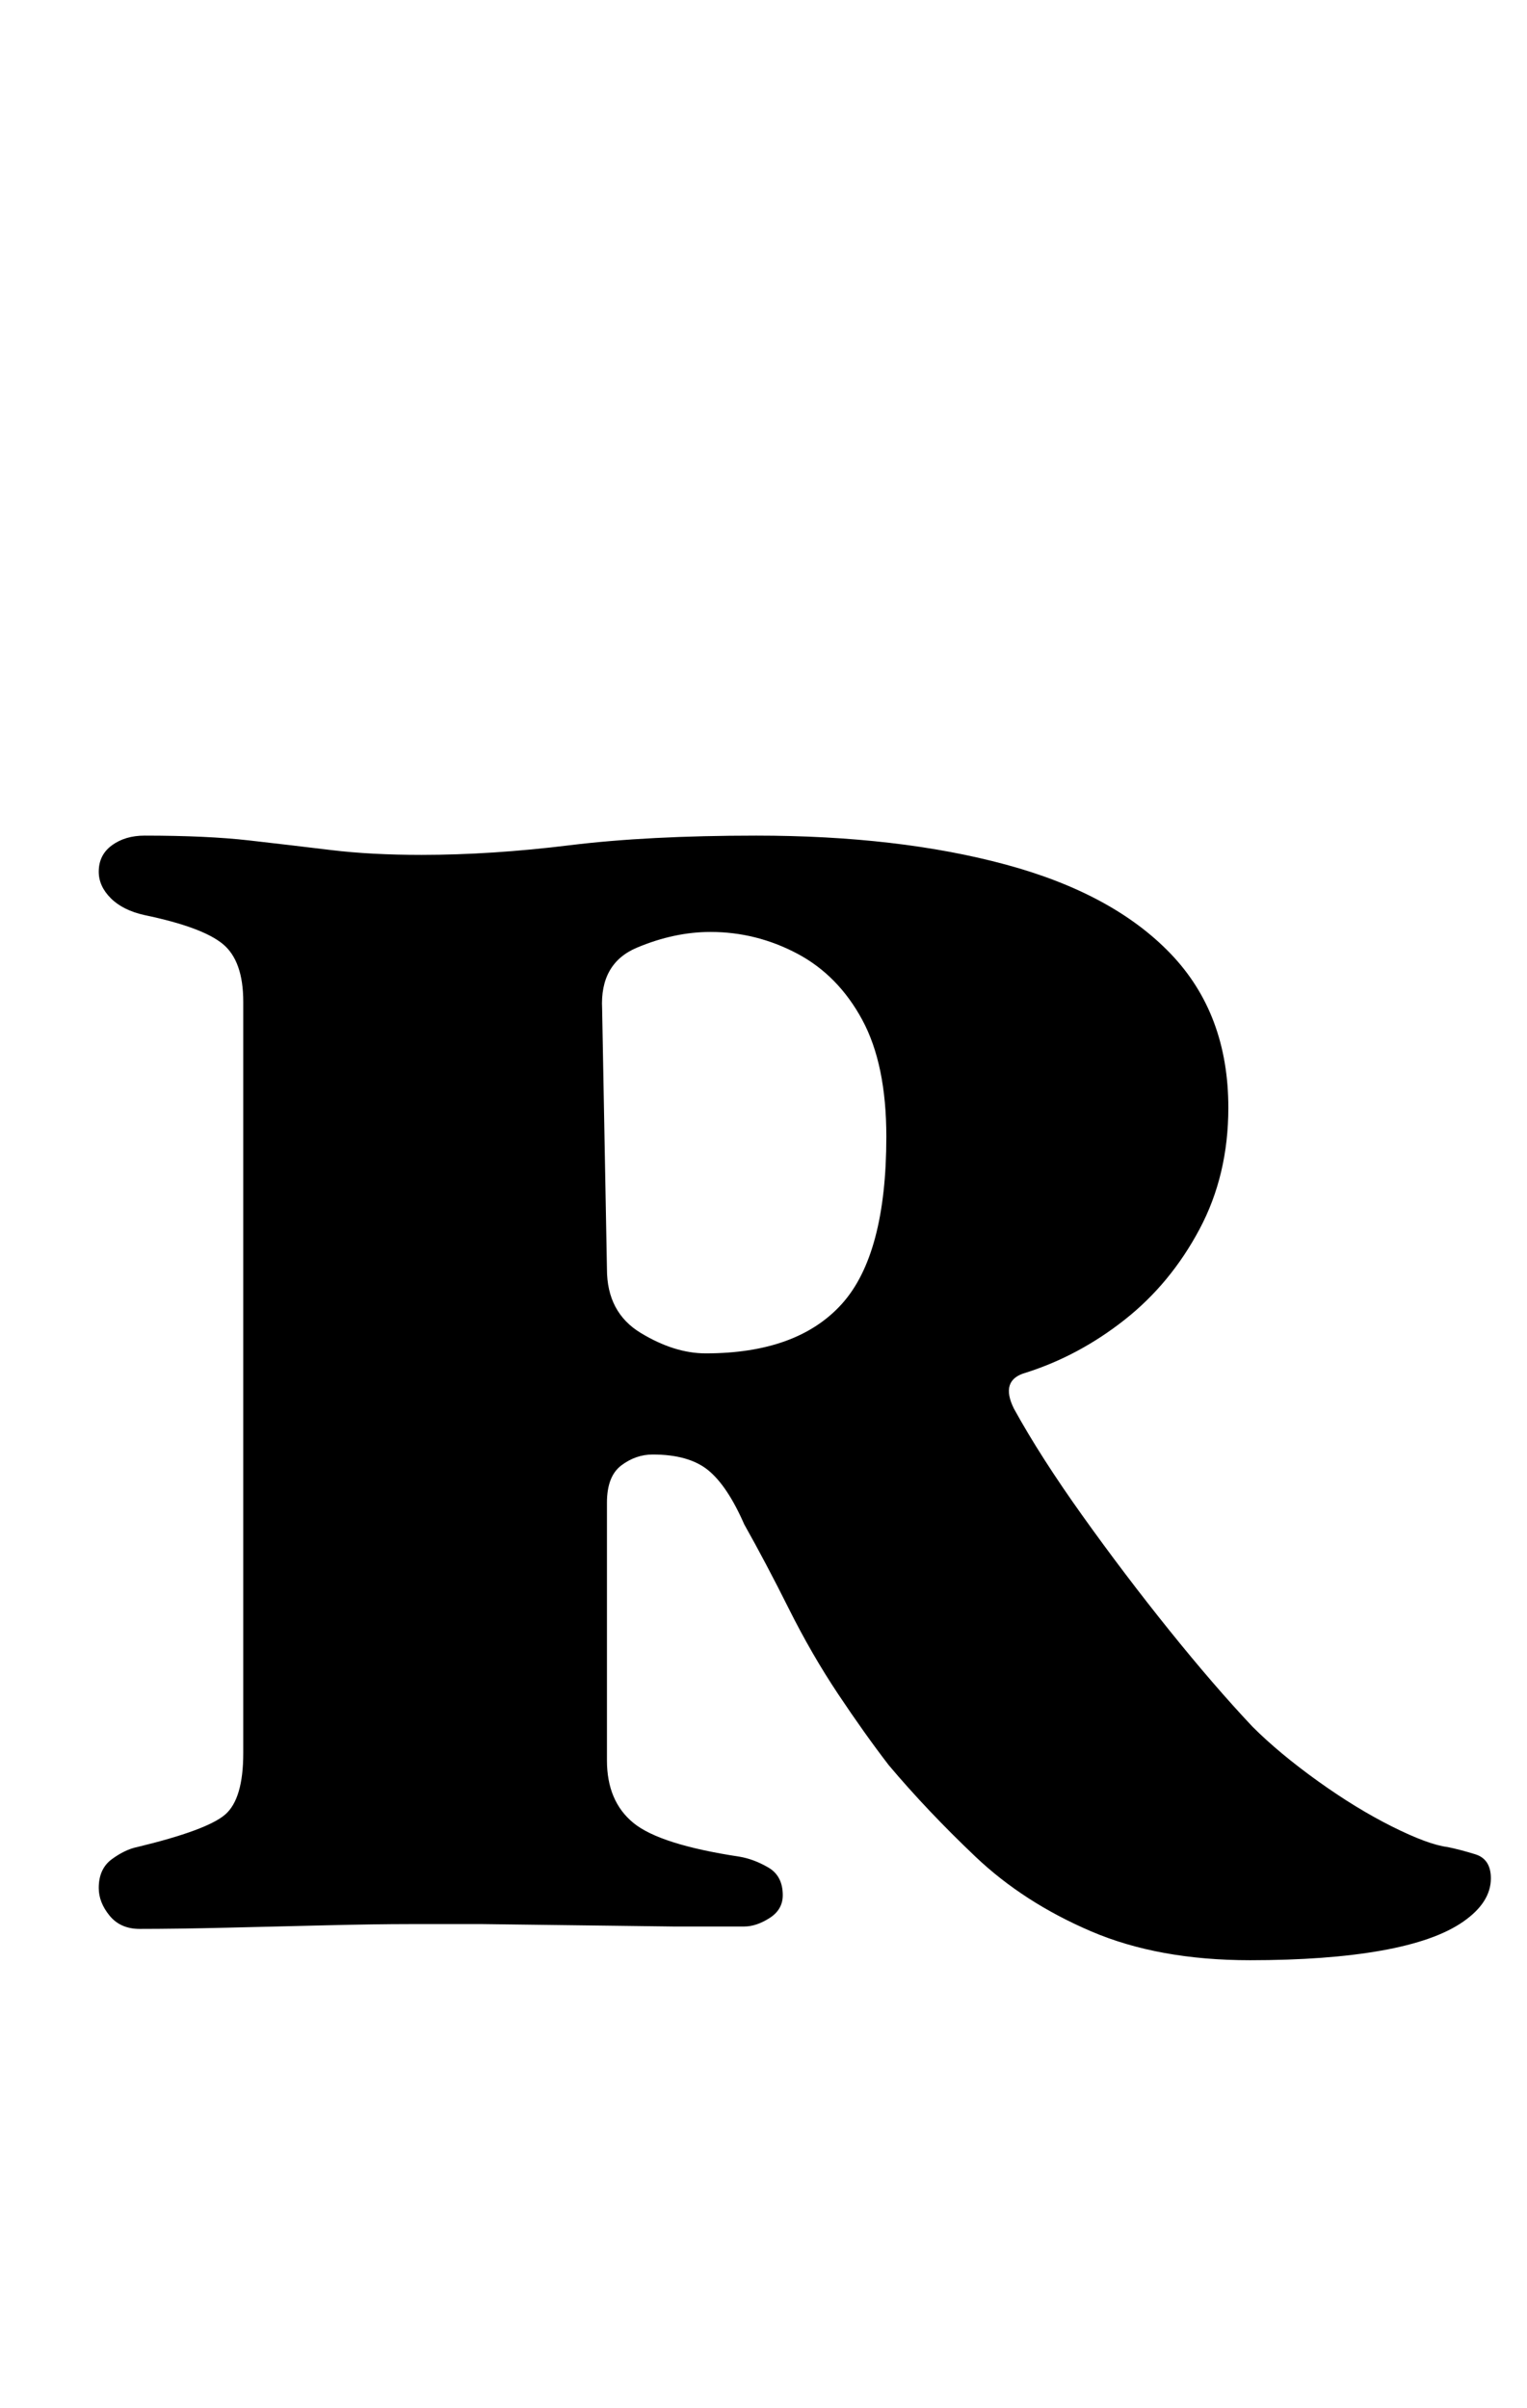 <?xml version="1.0" standalone="no"?>
<!DOCTYPE svg PUBLIC "-//W3C//DTD SVG 1.1//EN" "http://www.w3.org/Graphics/SVG/1.1/DTD/svg11.dtd" >
<svg xmlns="http://www.w3.org/2000/svg" xmlns:xlink="http://www.w3.org/1999/xlink" version="1.1" viewBox="-10 0 634 1000">
  <g transform="matrix(1 0 0 -1 0 800)">
   <path fill="currentColor"
d="M509 -14q-38 0 -66 12t-48 31t-36 38q-10 13 -21 29.5t-20.5 35.5t-18.5 35q-7 16 -15 22.5t-23 6.5q-7 0 -13 -4.5t-6 -15.5v-107q0 -17 11 -26t44 -14q6 -1 12 -4.5t6 -11.5q0 -6 -5.5 -9.5t-10.5 -3.5h-29.5t-39.5 0.5t-39.5 0.5h-30.5q-14 0 -34.5 -0.5t-41.5 -1
t-36 -0.5q-8 0 -12.5 5.5t-4.5 11.5q0 8 5.5 12t10.5 5q29 7 36.5 13.5t7.5 25.5v312q0 17 -8.5 24t-32.5 12q-9 2 -14 7t-5 11q0 7 5.5 11t13.5 4q26 0 43.5 -2t34 -4t37.5 -2q29 0 61.5 4t77.5 4q59 0 103.5 -12t68.5 -37t24 -64q0 -28 -12 -50.5t-31 -37.5t-41 -22
q-11 -3 -5 -15q11 -20 28.5 -44.5t36 -47.5t34.5 -40q11 -11 27 -22.5t31 -19t23 -8.5q5 -1 11.5 -3t6.5 -10q0 -10 -11.5 -18t-34 -12t-54.5 -4zM283 238q38 0 56.5 20.5t18.5 69.5q0 30 -10 48.5t-27 27.5t-36 9q-15 0 -30.5 -6.5t-14.5 -25.5l2 -108q0 -18 14 -26.5
t27 -8.5z" />
  </g>

</svg>
